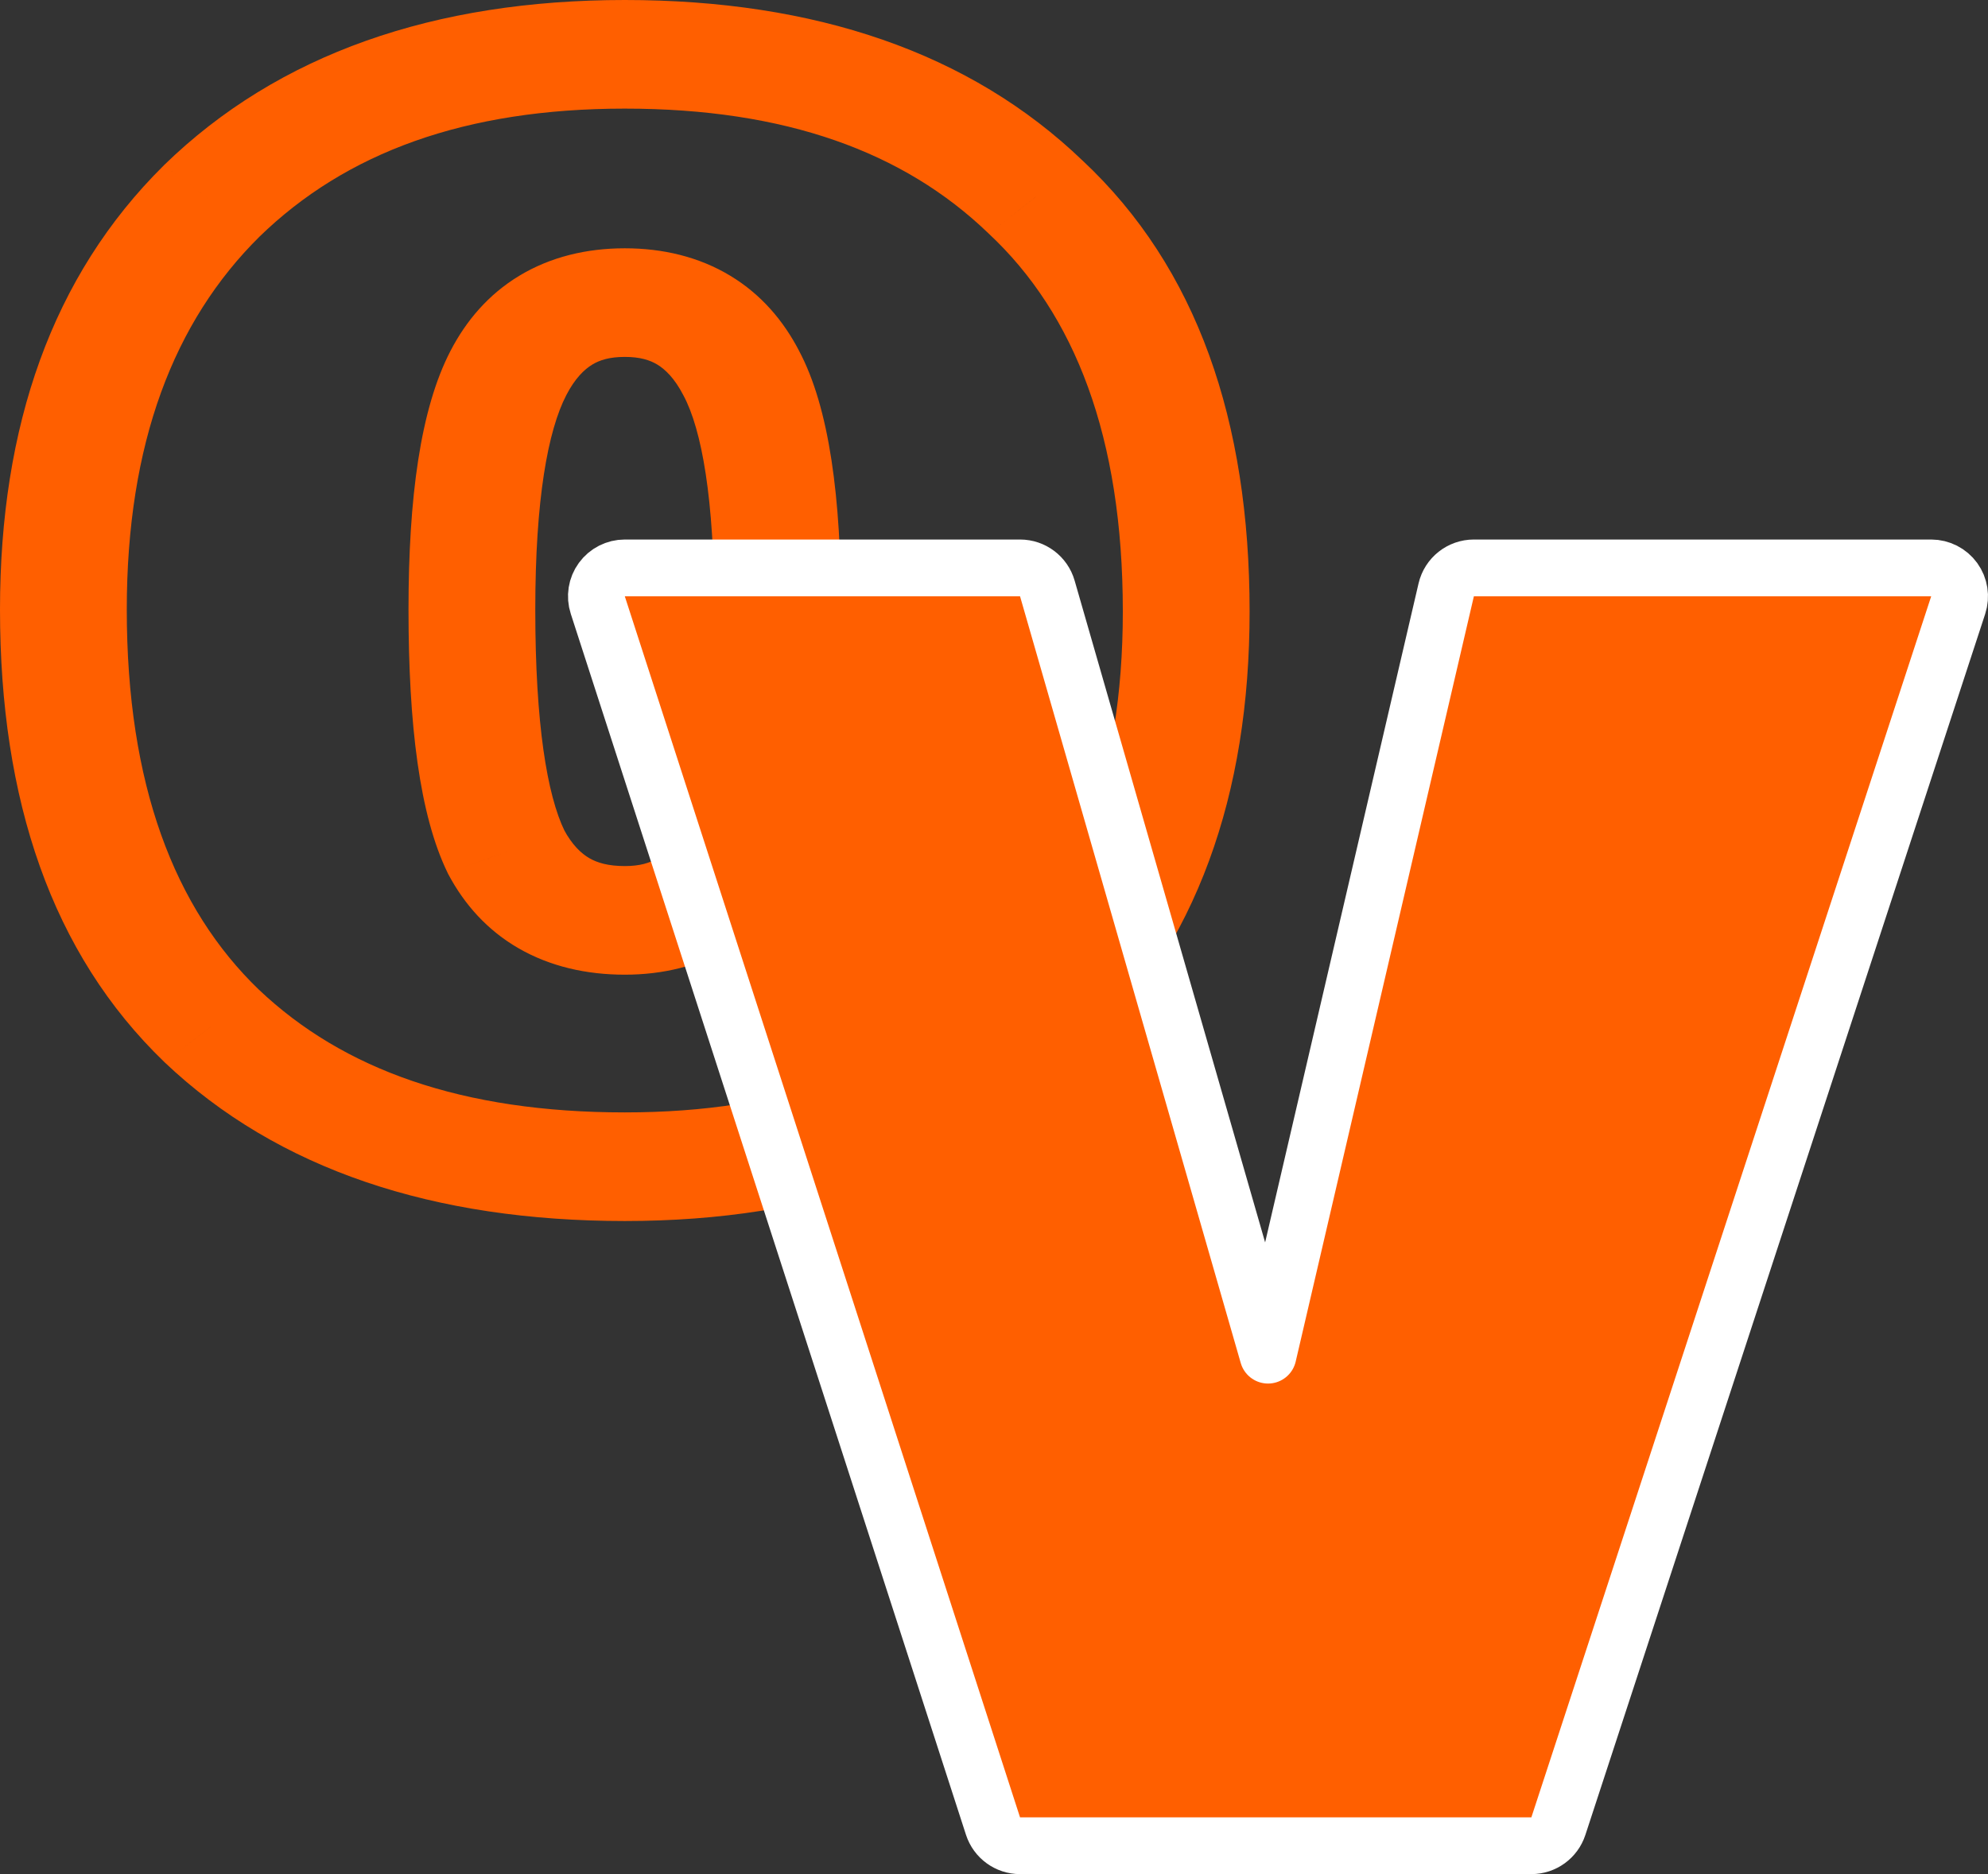 <svg width="70" height="66" viewBox="0 0 70 66" fill="none" xmlns="http://www.w3.org/2000/svg">
<rect x="0" y="0" width="70" height="66" fill="#333333" stroke="none"/>
<path d="M36.464 6.938L34.797 8.21L34.808 8.221L34.819 8.231L36.464 6.938ZM36.464 35.924L34.788 34.66L34.778 34.671L36.464 35.924ZM7.455 36.13L5.788 37.402L5.798 37.412L7.455 36.13ZM7.455 7.076L5.779 5.813L5.769 5.824L7.455 7.076ZM17.821 30.003L15.761 30.738L15.775 30.768L15.791 30.798L17.821 30.003ZM26.098 13.135L24.058 13.912L24.068 13.93L26.098 13.135ZM22 3.825C27.647 3.825 31.814 5.34 34.797 8.21L38.131 5.667C34.15 1.836 28.674 0 22 0V3.825ZM34.819 8.231C37.841 11.056 39.536 15.381 39.536 21.534H44C44 14.836 42.159 9.431 38.11 5.646L34.819 8.231ZM39.536 21.534C39.536 27.381 37.858 31.671 34.788 34.66L38.14 37.187C42.141 33.291 44 27.989 44 21.534H39.536ZM34.778 34.671C31.789 37.626 27.627 39.175 22 39.175V43C28.694 43 34.176 41.106 38.151 37.176L34.778 34.671ZM22 39.175C16.283 39.175 12.088 37.674 9.112 34.849L5.798 37.412C9.786 41.197 15.289 43 22 43V39.175ZM9.122 34.859C6.134 31.984 4.464 27.623 4.464 21.466H0C0 28.16 1.812 33.576 5.788 37.402L9.122 34.859ZM4.464 21.466C4.464 15.613 6.119 11.318 9.142 8.329L5.769 5.824C1.828 9.719 0 15.017 0 21.466H4.464ZM9.131 8.34C12.177 5.374 16.373 3.825 22 3.825V0C15.305 0 9.805 1.893 5.779 5.813L9.131 8.34ZM22 8.744C20.66 8.744 19.387 9.045 18.282 9.713C17.194 10.371 16.412 11.298 15.862 12.358L19.942 13.912C20.249 13.319 20.578 13.007 20.857 12.838C21.118 12.68 21.465 12.569 22 12.569V8.744ZM15.862 12.358C14.8 14.406 14.384 17.536 14.384 21.466H18.848C18.848 17.592 19.29 15.169 19.942 13.912L15.862 12.358ZM14.384 21.466C14.384 25.519 14.771 28.704 15.761 30.738L19.882 29.267C19.264 27.997 18.848 25.491 18.848 21.466H14.384ZM15.791 30.798C16.352 31.849 17.154 32.758 18.262 33.397C19.38 34.041 20.66 34.325 22 34.325V30.5C21.412 30.5 21.031 30.383 20.755 30.224C20.47 30.059 20.148 29.763 19.851 29.208L15.791 30.798ZM22 34.325C23.34 34.325 24.613 34.023 25.718 33.355C26.806 32.697 27.588 31.77 28.138 30.711L24.058 29.157C23.751 29.75 23.422 30.062 23.143 30.23C22.882 30.389 22.535 30.5 22 30.5V34.325ZM28.138 30.711C29.201 28.661 29.616 25.506 29.616 21.534H25.152C25.152 25.457 24.71 27.902 24.058 29.157L28.138 30.711ZM29.616 21.534C29.616 17.528 29.204 14.356 28.128 12.34L24.068 13.93C24.706 15.126 25.152 17.554 25.152 21.534H29.616ZM28.138 12.358C27.588 11.298 26.806 10.371 25.718 9.713C24.613 9.045 23.34 8.744 22 8.744V12.569C22.535 12.569 22.882 12.68 23.143 12.838C23.422 13.007 23.751 13.319 24.058 13.912L28.138 12.358Z" fill="#FF5F00"/>
<path d="M68.95 21.311C69.05 21.007 68.998 20.673 68.81 20.413C68.622 20.154 68.32 20 68 20H51.897C51.432 20 51.028 20.32 50.923 20.773L44.649 47.724L36.878 20.723C36.755 20.295 36.363 20 35.917 20H22C21.68 20 21.38 20.153 21.191 20.412C21.003 20.67 20.95 21.004 21.049 21.308L34.965 64.308C35.099 64.721 35.483 65 35.917 65H53.921C54.354 65 54.737 64.722 54.872 64.311L68.95 21.311Z" fill="#FF5F00" stroke="white" stroke-width="2" stroke-linejoin="round"/>
</svg>
